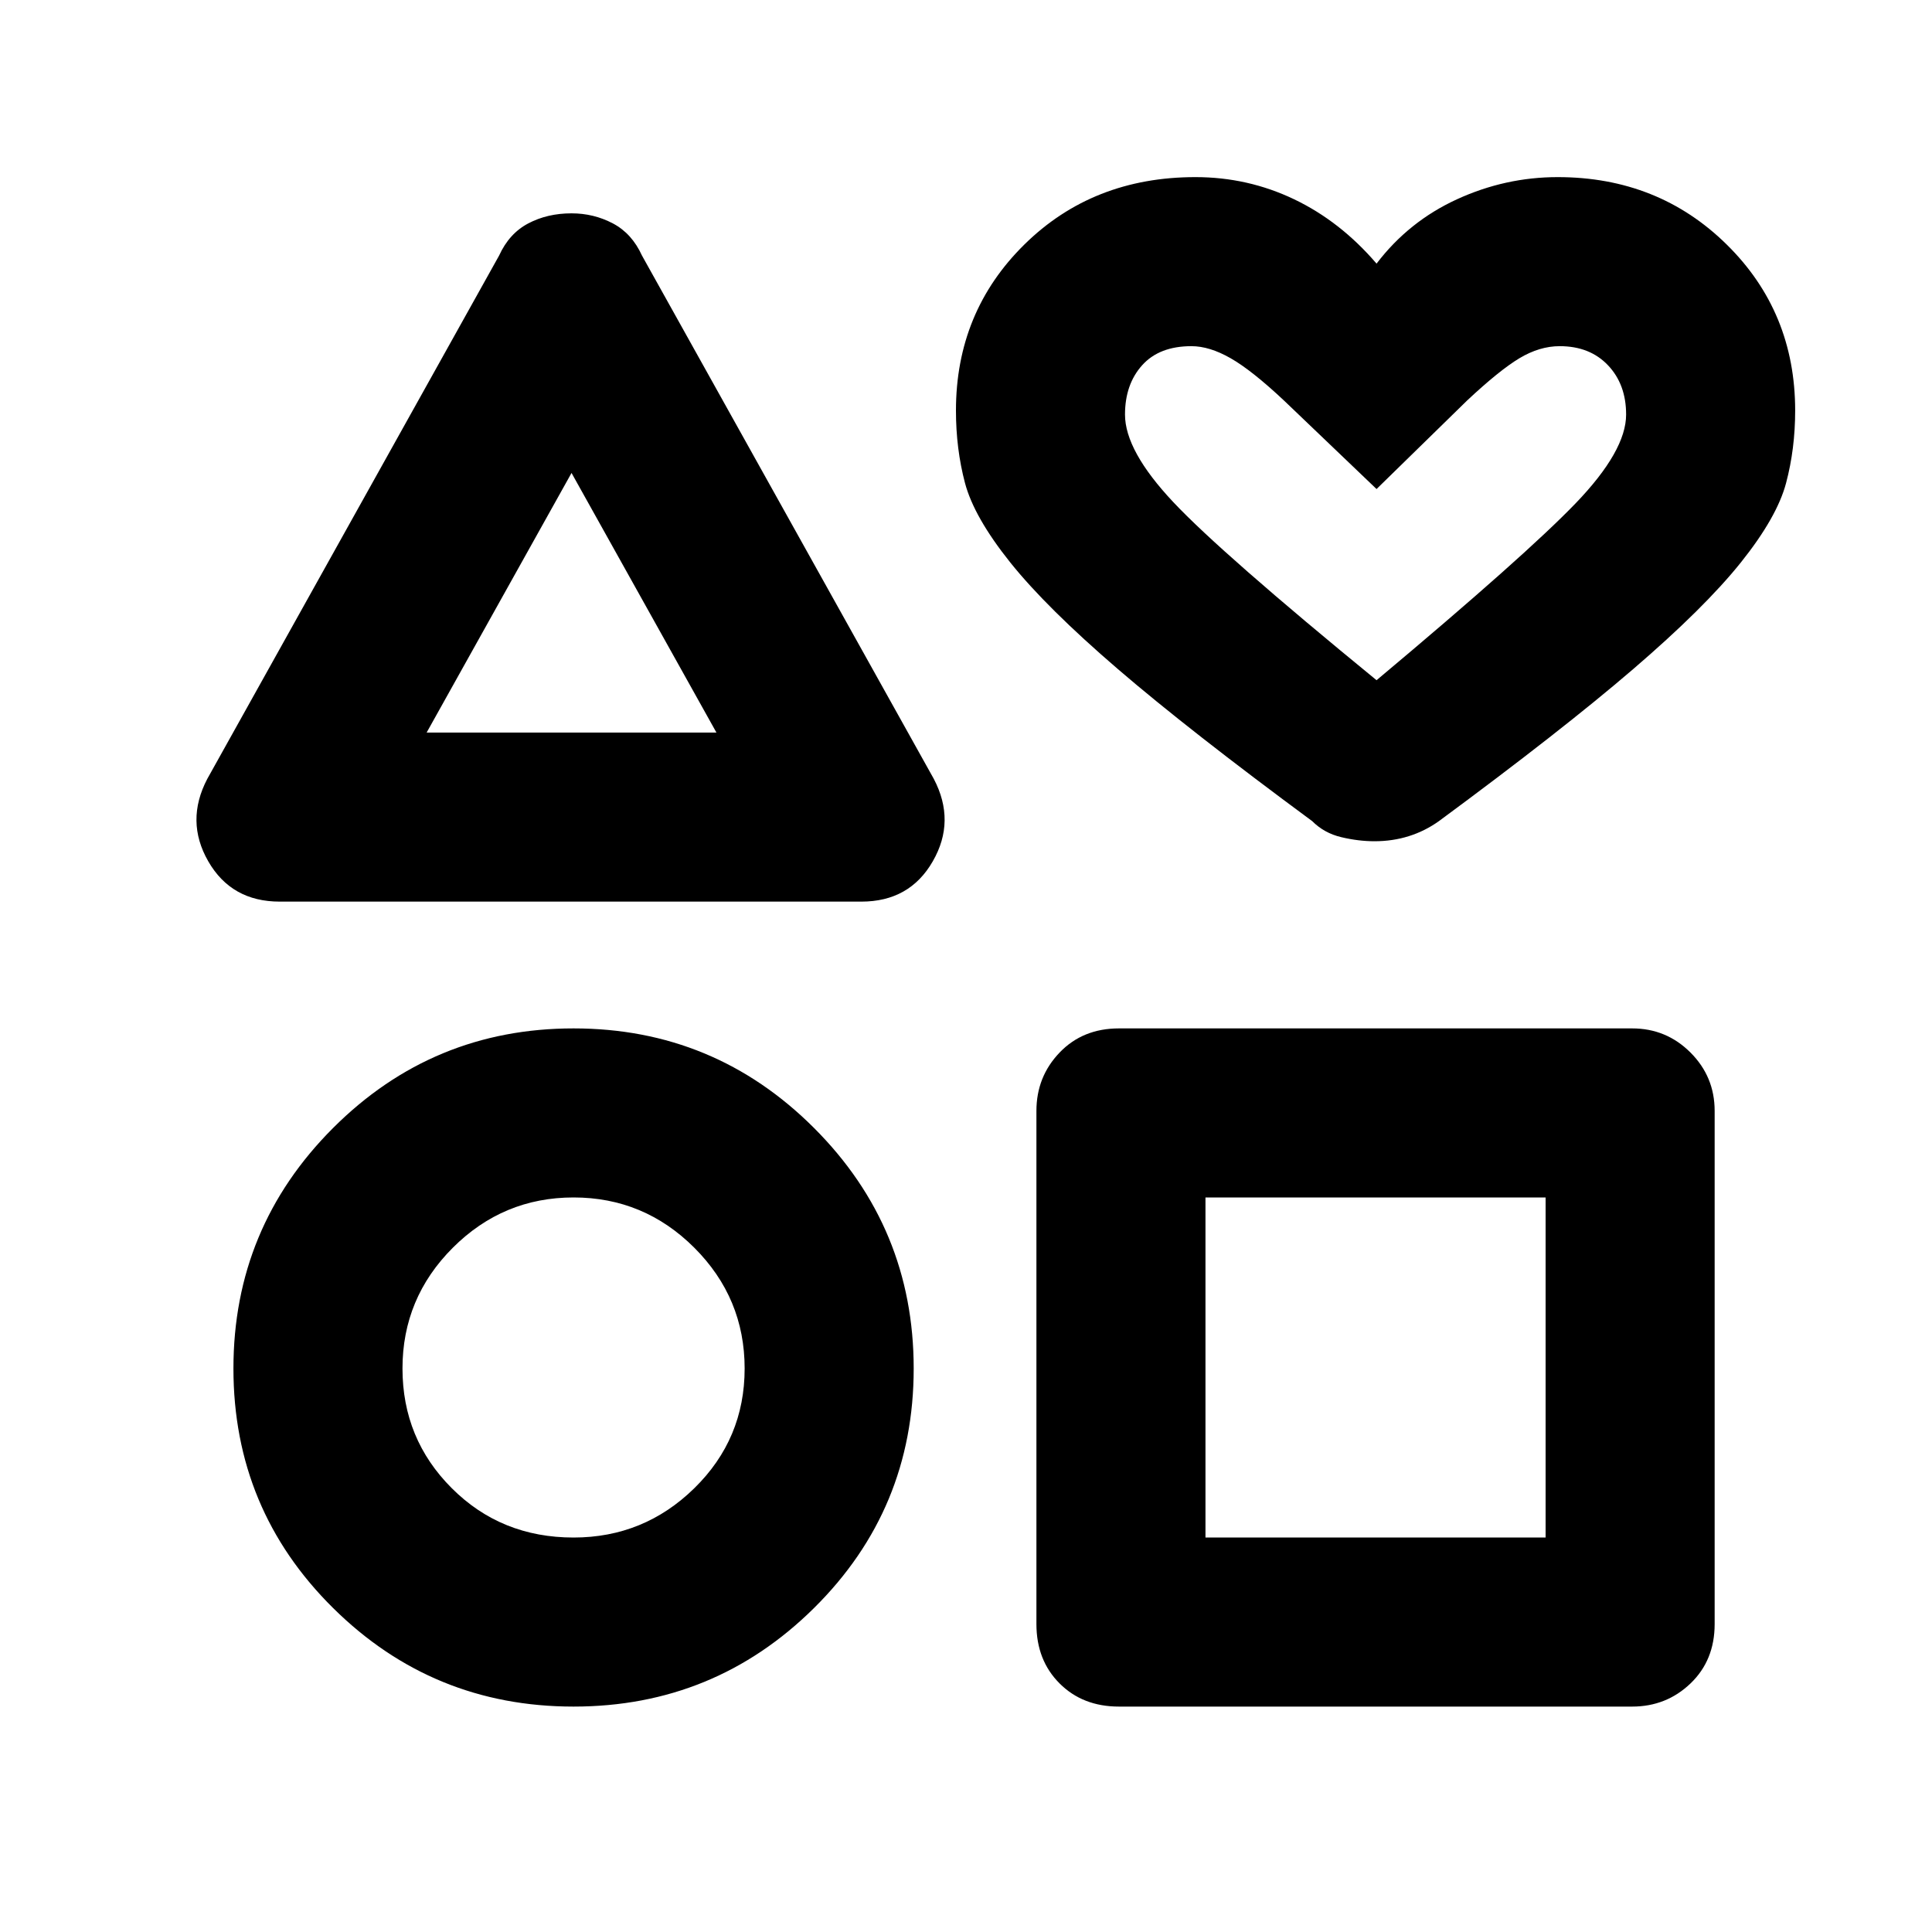 <svg xmlns="http://www.w3.org/2000/svg" height="40" width="40"><path d="M5.792 18.667q-1 0-1.48-.834-.479-.833-.02-1.708l6.041-10.833q.209-.459.605-.667.395-.208.895-.208.459 0 .855.208.395.208.604.667l6.041 10.833q.459.875-.021 1.708-.479.834-1.479.834Zm6.083 16.666q-2.917 0-4.979-2.041-2.063-2.042-2.063-4.959 0-2.916 2.063-4.979 2.062-2.062 4.979-2.062 2.917 0 4.979 2.062 2.063 2.063 2.063 4.979 0 2.917-2.063 4.959-2.062 2.041-4.979 2.041Zm0-3.5q1.458 0 2.5-1.021 1.042-1.02 1.042-2.479 0-1.458-1.042-2.5-1.042-1.041-2.5-1.041t-2.5 1.041q-1.042 1.042-1.042 2.5 0 1.459 1.021 2.479 1.021 1.021 2.521 1.021ZM8.833 15.167h6l-3-5.375Zm14.334 20.166q-.75 0-1.229-.479-.48-.479-.48-1.229V23q0-.708.48-1.208.479-.5 1.229-.5h10.625q.708 0 1.208.5T35.5 23v10.625q0 .75-.5 1.229-.5.479-1.208.479Zm1.791-3.5H32v-7.041h-7.042Zm3.5-14.416q-.333 0-.687-.084-.354-.083-.604-.333-2.542-1.875-4.021-3.146t-2.229-2.208q-.75-.938-.938-1.646-.187-.708-.187-1.5 0-2.042 1.416-3.437 1.417-1.396 3.542-1.396 1.083 0 2.042.458.958.458 1.708 1.333.667-.875 1.667-1.333 1-.458 2.083-.458 2.083 0 3.5 1.396 1.417 1.395 1.417 3.437 0 .792-.188 1.5-.187.708-.937 1.646-.75.937-2.23 2.208-1.479 1.271-4.02 3.146-.292.208-.625.312-.334.105-.709.105Zm.042-3.334q3.083-2.583 4.125-3.666 1.042-1.084 1.042-1.834 0-.625-.375-1.02-.375-.396-1-.396-.417 0-.834.25-.416.25-1.083.875L28.5 10.125l-1.917-1.833q-.666-.625-1.104-.875-.437-.25-.812-.25-.667 0-1.021.396-.354.395-.354 1.02 0 .75 1 1.813 1 1.062 4.208 3.687Zm0-3.458ZM11.833 12.5Zm.042 15.833Zm16.625 0Z"/></svg>